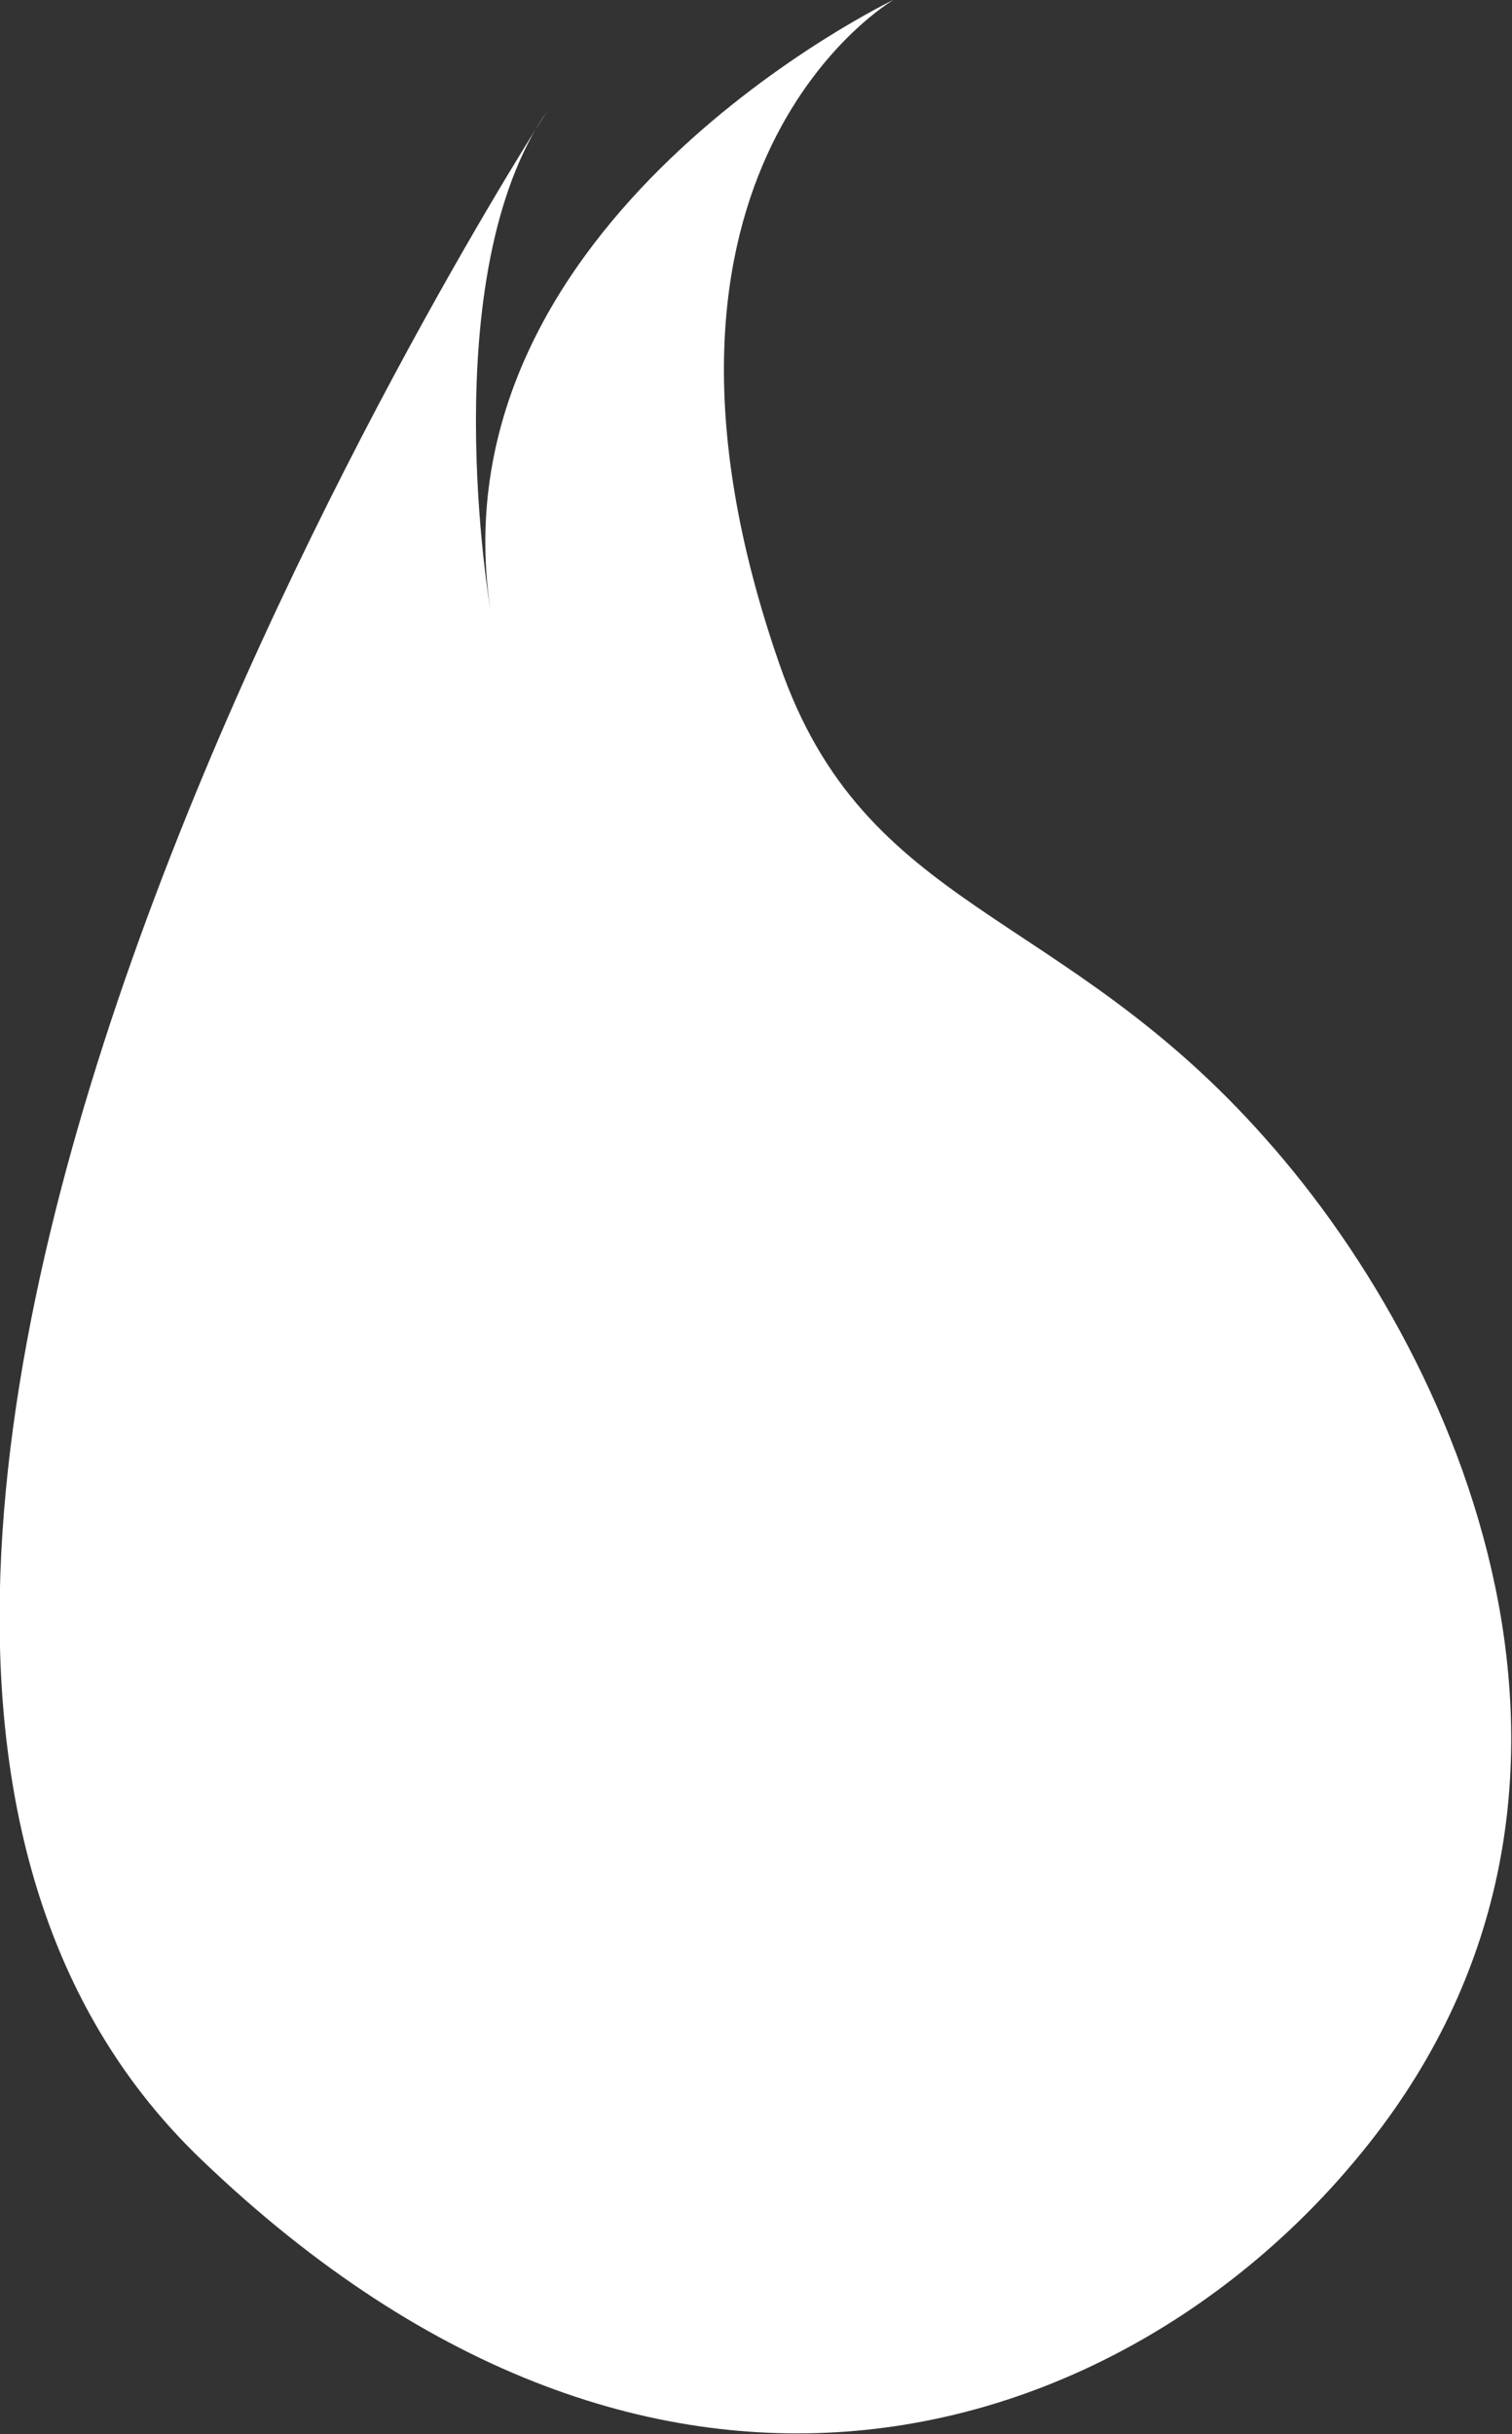 <?xml version="1.0" encoding="UTF-8" standalone="no"?>
<svg
        xmlns="http://www.w3.org/2000/svg"
        version="1.1"
        id="svg10274"
        width="197.912"
        height="318.517">
    <rect width="100%" height="100%" fill="#333333" stroke="none"/>
    <defs
            id="defs10278" />
    <g
            id="g10282"
            transform="matrix(1.333,0,0,1.333,-208.031,-147.163)">
        <path
                style="fill:#ffffff;fill-opacity:1;fill-rule:nonzero;stroke:none;stroke-width:42.265"
                d="m 175.804,322.356 c 45.402,43.585 90.803,27.241 113.421,0 28.892,-34.505 11.392,-77.43 -8.915,-100.213 -20.142,-22.783 -39.293,-22.123 -47.713,-46.557 -17.005,-48.869 11.227,-65.213 11.227,-65.213 0,0 -45.236,21.628 -39.623,59.765 0,0 -5.613,-32.689 5.613,-48.869 0,0 -93.445,144.129 -34.01,201.087"
                id="path4464-3" />
    </g>
</svg>
